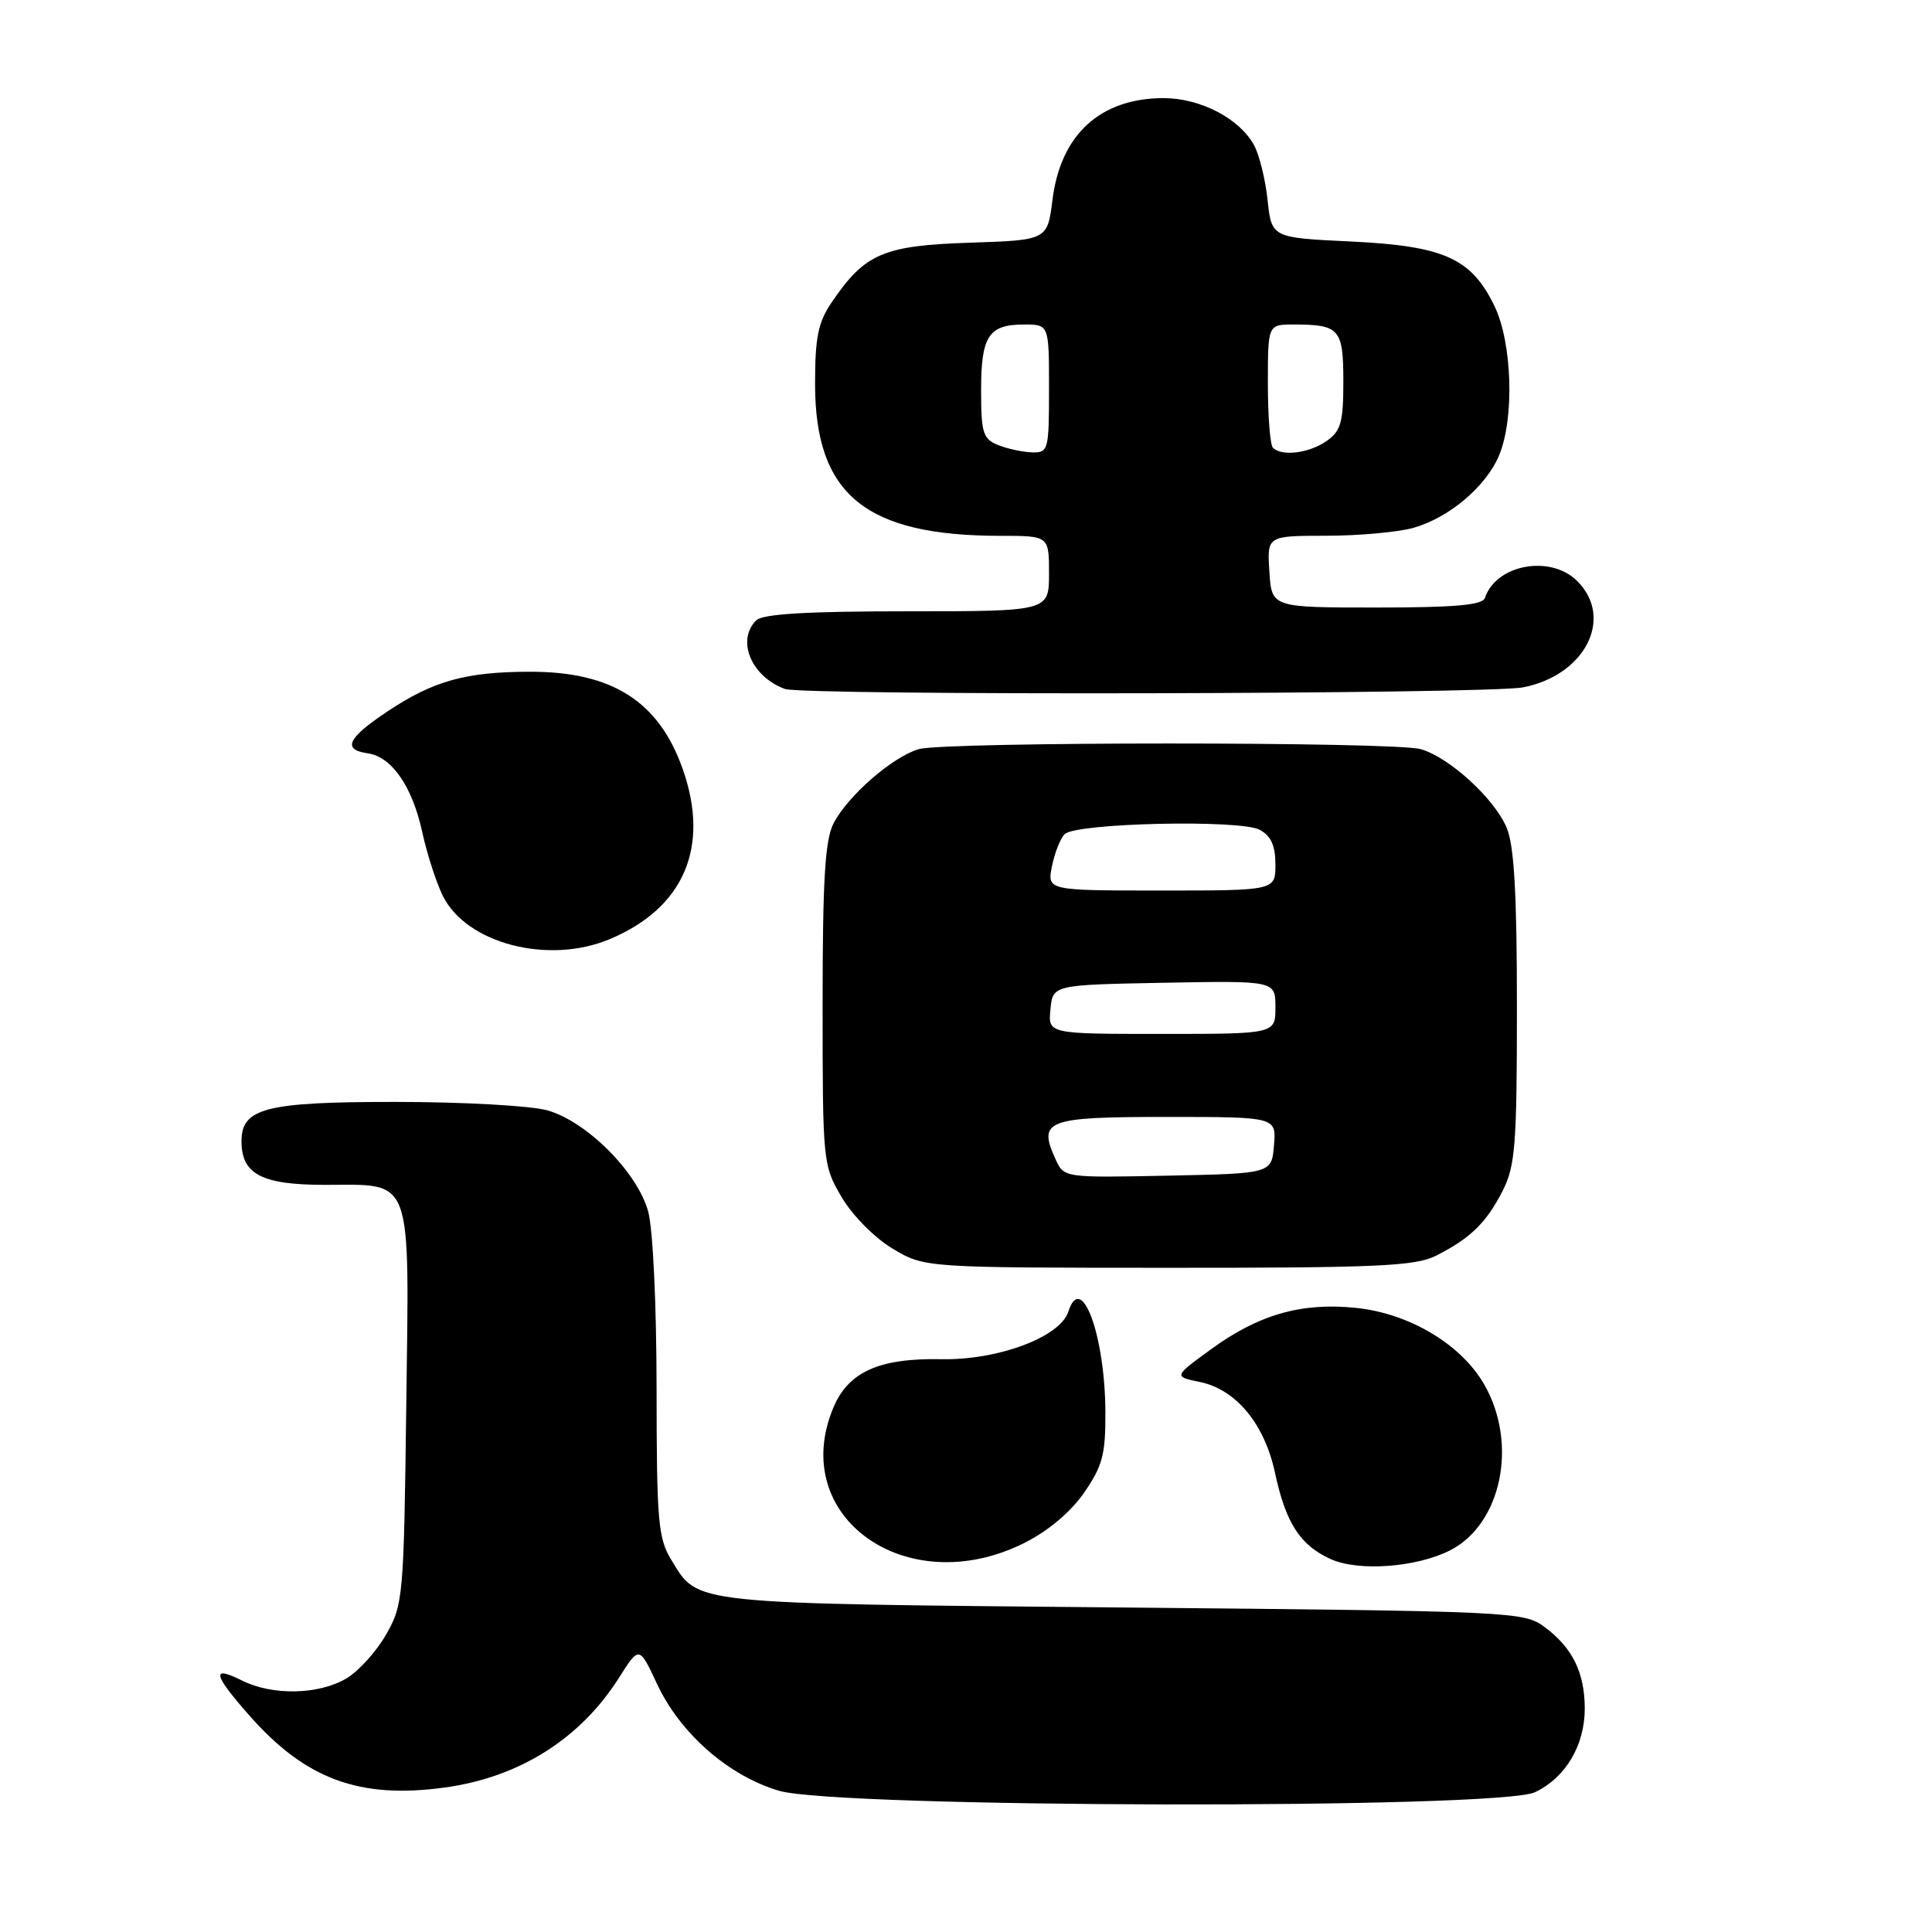<?xml version="1.0" encoding="UTF-8" standalone="no"?>
<!DOCTYPE svg PUBLIC "-//W3C//DTD SVG 1.1//EN" "http://www.w3.org/Graphics/SVG/1.1/DTD/svg11.dtd" >
<svg xmlns="http://www.w3.org/2000/svg" xmlns:xlink="http://www.w3.org/1999/xlink" version="1.1" viewBox="0 0 256 256">
 <g >
 <path fill="currentColor"
d=" M 203.39 237.48 C 207.46 235.55 210.00 231.26 209.99 226.35 C 209.97 221.59 208.35 218.33 204.68 215.60 C 201.92 213.55 200.71 213.49 148.68 213.00 C 90.89 212.46 92.58 212.63 88.95 206.69 C 87.20 203.82 87.01 201.54 87.00 184.00 C 86.99 172.82 86.52 162.80 85.88 160.50 C 84.43 155.29 77.71 148.57 72.50 147.12 C 70.30 146.51 61.29 146.01 52.47 146.01 C 35.21 146.00 32.00 146.82 32.00 151.23 C 32.00 155.60 34.69 157.00 43.08 157.00 C 54.84 157.00 54.23 155.33 53.83 186.41 C 53.51 211.64 53.42 212.63 51.16 216.59 C 49.87 218.84 47.50 221.46 45.90 222.40 C 42.23 224.57 36.11 224.70 32.09 222.69 C 27.96 220.63 28.20 221.81 33.03 227.30 C 40.48 235.76 47.63 238.40 58.90 236.86 C 68.80 235.51 76.87 230.43 82.02 222.31 C 84.70 218.08 84.70 218.08 87.07 223.15 C 90.15 229.72 96.55 235.32 103.24 237.29 C 111.03 239.58 198.61 239.75 203.39 237.48 Z  M 192.20 205.40 C 198.96 201.90 201.14 191.34 196.72 183.54 C 193.68 178.17 186.80 174.04 179.67 173.30 C 172.46 172.56 166.81 174.17 160.50 178.76 C 155.50 182.40 155.50 182.40 158.99 183.12 C 163.78 184.11 167.55 188.66 168.94 195.14 C 170.37 201.81 172.27 204.76 176.33 206.59 C 180.04 208.27 187.78 207.68 192.20 205.40 Z  M 135.69 204.47 C 138.87 202.88 141.85 200.38 143.64 197.80 C 146.09 194.26 146.50 192.73 146.47 187.09 C 146.42 176.90 143.28 168.40 141.56 173.80 C 140.50 177.16 132.24 180.25 124.73 180.10 C 116.50 179.94 112.41 181.77 110.42 186.53 C 104.37 201.01 120.16 212.21 135.69 204.47 Z  M 190.30 166.38 C 194.84 164.08 196.94 162.03 199.11 157.79 C 200.78 154.50 201.00 151.72 201.00 133.51 C 201.00 118.49 200.64 112.06 199.65 109.70 C 198.03 105.82 192.01 100.32 188.23 99.26 C 184.67 98.27 125.33 98.27 121.77 99.26 C 118.33 100.23 112.35 105.42 110.45 109.10 C 109.32 111.29 109.00 116.55 109.00 133.11 C 109.00 153.97 109.04 154.40 111.51 158.61 C 112.94 161.04 115.87 164.01 118.26 165.44 C 122.50 167.98 122.50 167.98 154.80 167.99 C 182.61 168.00 187.54 167.77 190.30 166.38 Z  M 80.77 124.45 C 90.63 120.33 94.11 112.23 90.46 101.89 C 87.30 92.94 81.12 89.00 70.28 89.01 C 61.73 89.01 57.40 90.22 51.32 94.28 C 46.03 97.81 45.32 99.33 48.73 99.82 C 51.91 100.27 54.63 104.20 55.95 110.26 C 56.58 113.14 57.81 116.95 58.68 118.71 C 61.81 125.03 72.65 127.85 80.77 124.45 Z  M 201.80 91.08 C 210.03 89.49 213.90 81.90 209.00 77.00 C 205.46 73.46 198.24 74.78 196.76 79.23 C 196.44 80.18 192.77 80.50 182.42 80.50 C 168.50 80.50 168.50 80.50 168.20 75.75 C 167.89 71.00 167.89 71.00 175.70 70.99 C 179.99 70.99 185.17 70.52 187.22 69.96 C 191.99 68.63 196.90 64.49 198.64 60.33 C 200.69 55.42 200.38 45.41 198.02 40.54 C 194.96 34.22 191.33 32.59 179.00 32.00 C 168.50 31.50 168.50 31.50 167.96 26.50 C 167.67 23.75 166.85 20.46 166.15 19.20 C 164.20 15.68 159.04 13.01 154.20 13.00 C 145.81 13.00 140.54 17.81 139.46 26.46 C 138.79 31.82 138.79 31.82 128.47 32.16 C 117.06 32.54 114.61 33.59 110.25 39.99 C 108.40 42.70 108.00 44.66 108.00 50.90 C 108.01 65.54 114.68 71.00 132.55 71.00 C 139.00 71.00 139.00 71.00 139.00 76.00 C 139.00 81.00 139.00 81.00 120.20 81.00 C 106.91 81.00 101.05 81.35 100.20 82.20 C 97.54 84.86 99.55 89.65 104.00 91.29 C 106.43 92.18 197.10 91.99 201.80 91.08 Z  M 139.86 153.59 C 137.51 148.43 138.62 148.00 154.53 148.00 C 169.12 148.00 169.12 148.00 168.81 151.75 C 168.50 155.50 168.50 155.50 154.74 155.78 C 140.98 156.06 140.98 156.06 139.86 153.59 Z  M 139.19 133.75 C 139.50 130.50 139.50 130.50 154.25 130.22 C 169.00 129.95 169.00 129.95 169.00 133.47 C 169.00 137.00 169.00 137.00 153.94 137.00 C 138.87 137.00 138.87 137.00 139.19 133.75 Z  M 139.39 114.78 C 139.75 113.01 140.50 111.10 141.07 110.53 C 142.54 109.05 164.32 108.56 166.91 109.95 C 168.41 110.76 169.00 112.04 169.00 114.54 C 169.00 118.00 169.00 118.00 153.88 118.00 C 138.75 118.00 138.75 118.00 139.39 114.78 Z  M 132.25 58.97 C 130.25 58.16 130.00 57.36 130.00 51.73 C 130.00 44.52 130.99 43.00 135.70 43.00 C 139.00 43.00 139.00 43.00 139.00 51.50 C 139.00 59.67 138.91 60.00 136.75 59.94 C 135.51 59.90 133.49 59.47 132.25 58.97 Z  M 168.67 59.33 C 168.30 58.97 168.00 55.14 168.00 50.83 C 168.00 43.00 168.00 43.00 171.42 43.00 C 177.50 43.00 178.00 43.57 178.00 50.55 C 178.00 55.96 177.68 57.11 175.78 58.44 C 173.48 60.05 169.84 60.51 168.67 59.33 Z "/>
</g>
</svg>